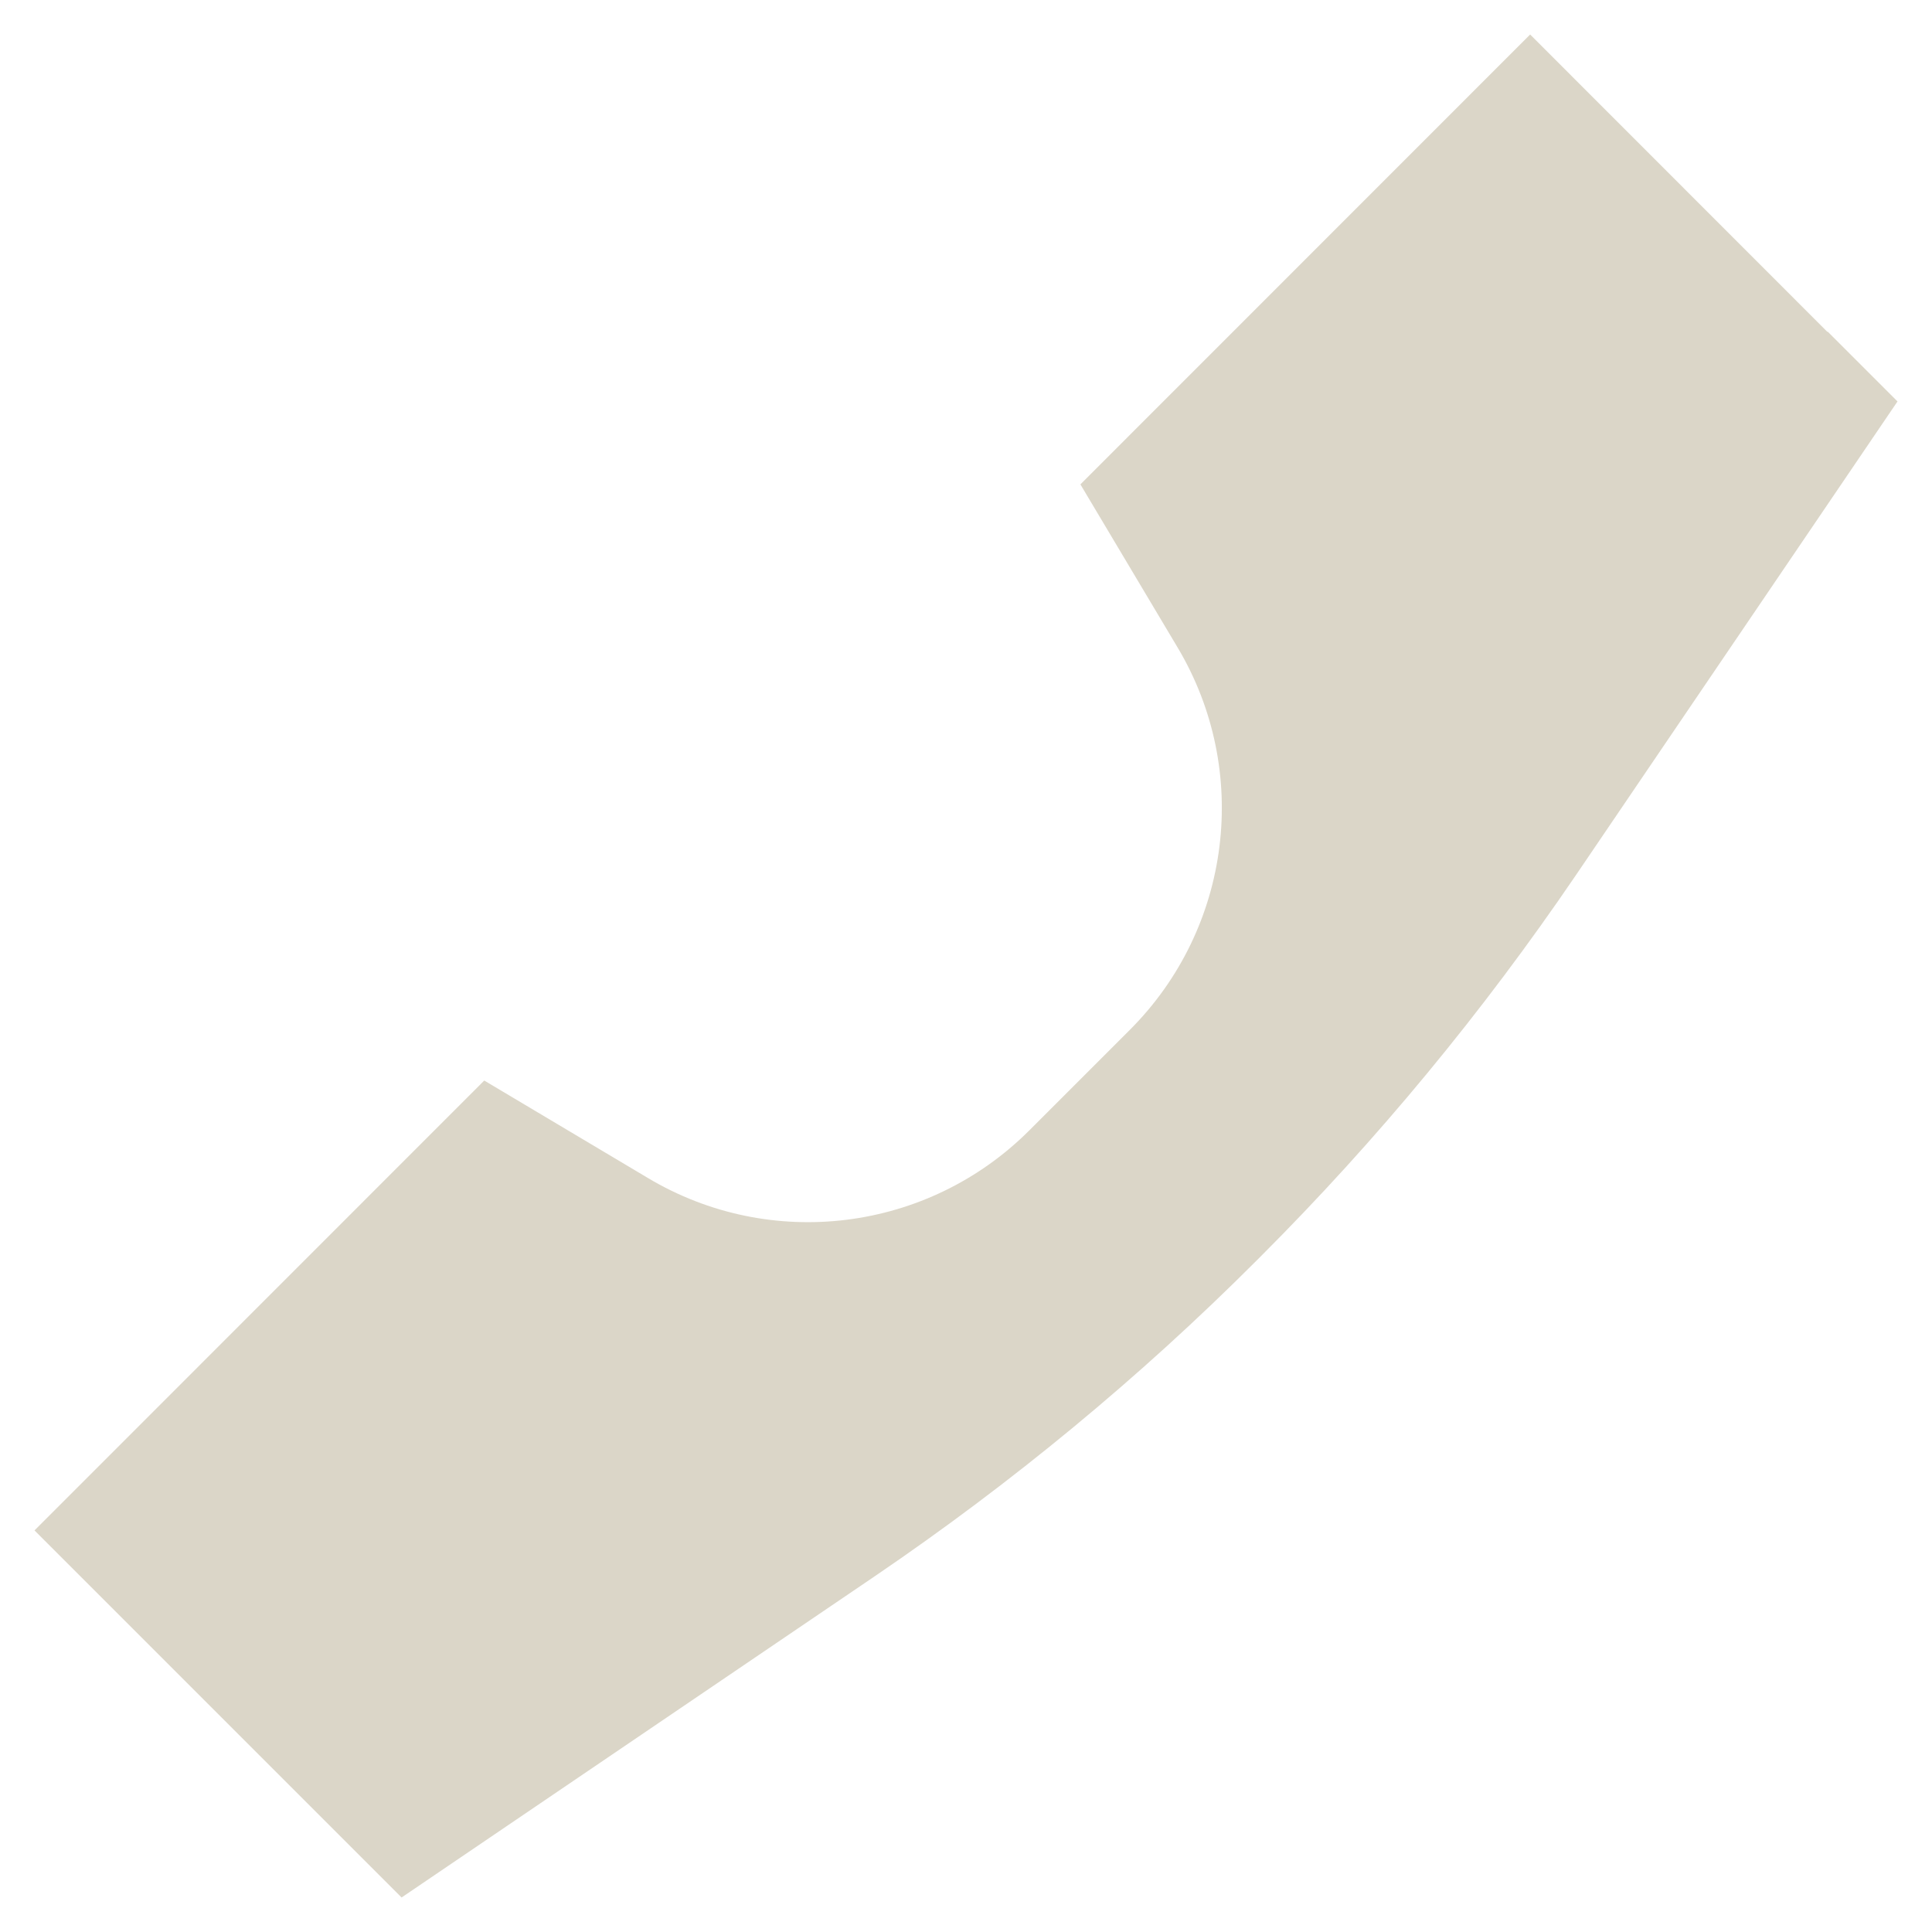 <svg width="14" height="14" viewBox="0 0 14 14" fill="none" xmlns="http://www.w3.org/2000/svg">
<path d="M13.242 2.405L11.088 0.25L7.829 3.51L8.534 4.693C9.066 5.586 8.923 6.725 8.19 7.46L7.459 8.191C6.724 8.926 5.585 9.069 4.693 8.535L3.509 7.83L0.25 11.09L2.404 13.244L2.91 13.75L6.345 11.418C7.334 10.745 8.258 9.983 9.104 9.136L9.137 9.103C9.983 8.257 10.745 7.333 11.418 6.344L13.75 2.909L13.244 2.403L13.242 2.405Z" fill="#DBD6C8"/>
</svg>
